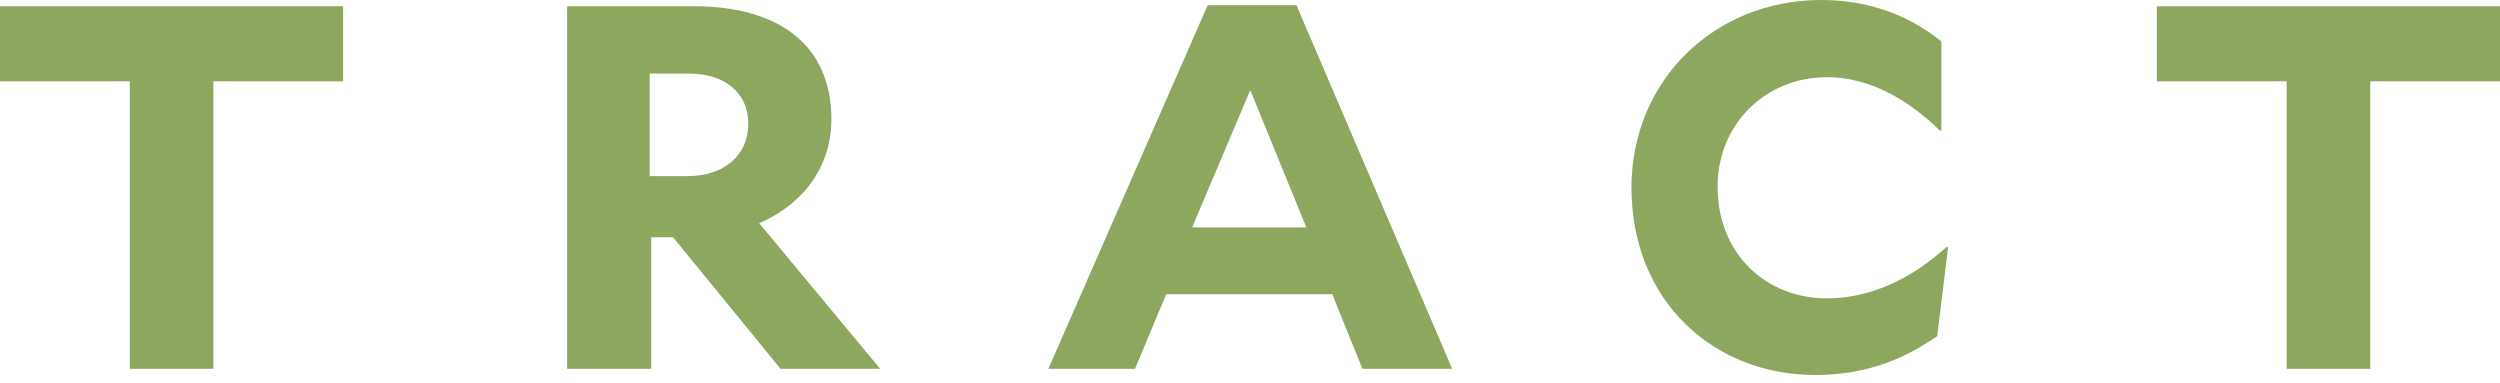 <svg width="98" height="15" viewBox="0 0 98 15" xmlns="http://www.w3.org/2000/svg" fill="#8ea75f">
<path d="M71.157 14.7C67.168 14.7 63.953 11.797 63.953 7.35C63.953 3.188 67.168 0 71.401 0C73.477 0 75.023 0.751 76.101 1.624V5.117H76.04C74.86 3.959 73.333 3.025 71.624 3.025C69.183 3.025 67.33 4.893 67.33 7.309C67.33 10.01 69.284 11.695 71.604 11.695C73.435 11.695 75.022 10.842 76.325 9.664L76.365 9.705L75.938 13.177C74.737 14.01 73.252 14.7 71.156 14.7H71.157Z" fill="inherit"/>
<path d="M41.095 14.457L47.342 0.203H50.821L56.926 14.457H53.406L52.226 11.533H45.715L44.493 14.457H41.095H41.095ZM46.732 8.914H51.208L49.011 3.533L46.732 8.914Z" fill="inherit"/>
<path d="M30.596 14.457L26.384 9.3H25.529V14.457H22.232V0.244H27.197C30.555 0.244 32.59 1.787 32.59 4.67C32.59 6.538 31.491 8 29.762 8.751L34.503 14.457H30.596H30.596ZM27.014 2.884H25.468V6.904H26.953C28.378 6.904 29.334 6.092 29.334 4.853C29.334 3.614 28.378 2.884 27.015 2.884H27.014Z" fill="inherit"/>
<path d="M0 0.244V3.188H4.328V3.186H5.087V14.457H8.363V3.186H8.922V3.188H13.45V0.244H0Z" fill="inherit"/>
<path d="M84.549 0.244V3.188H88.977V3.186H89.637V14.457H92.913V3.186H93.572V3.188H98V0.244H84.549Z" fill="inherit"/>
</svg>
